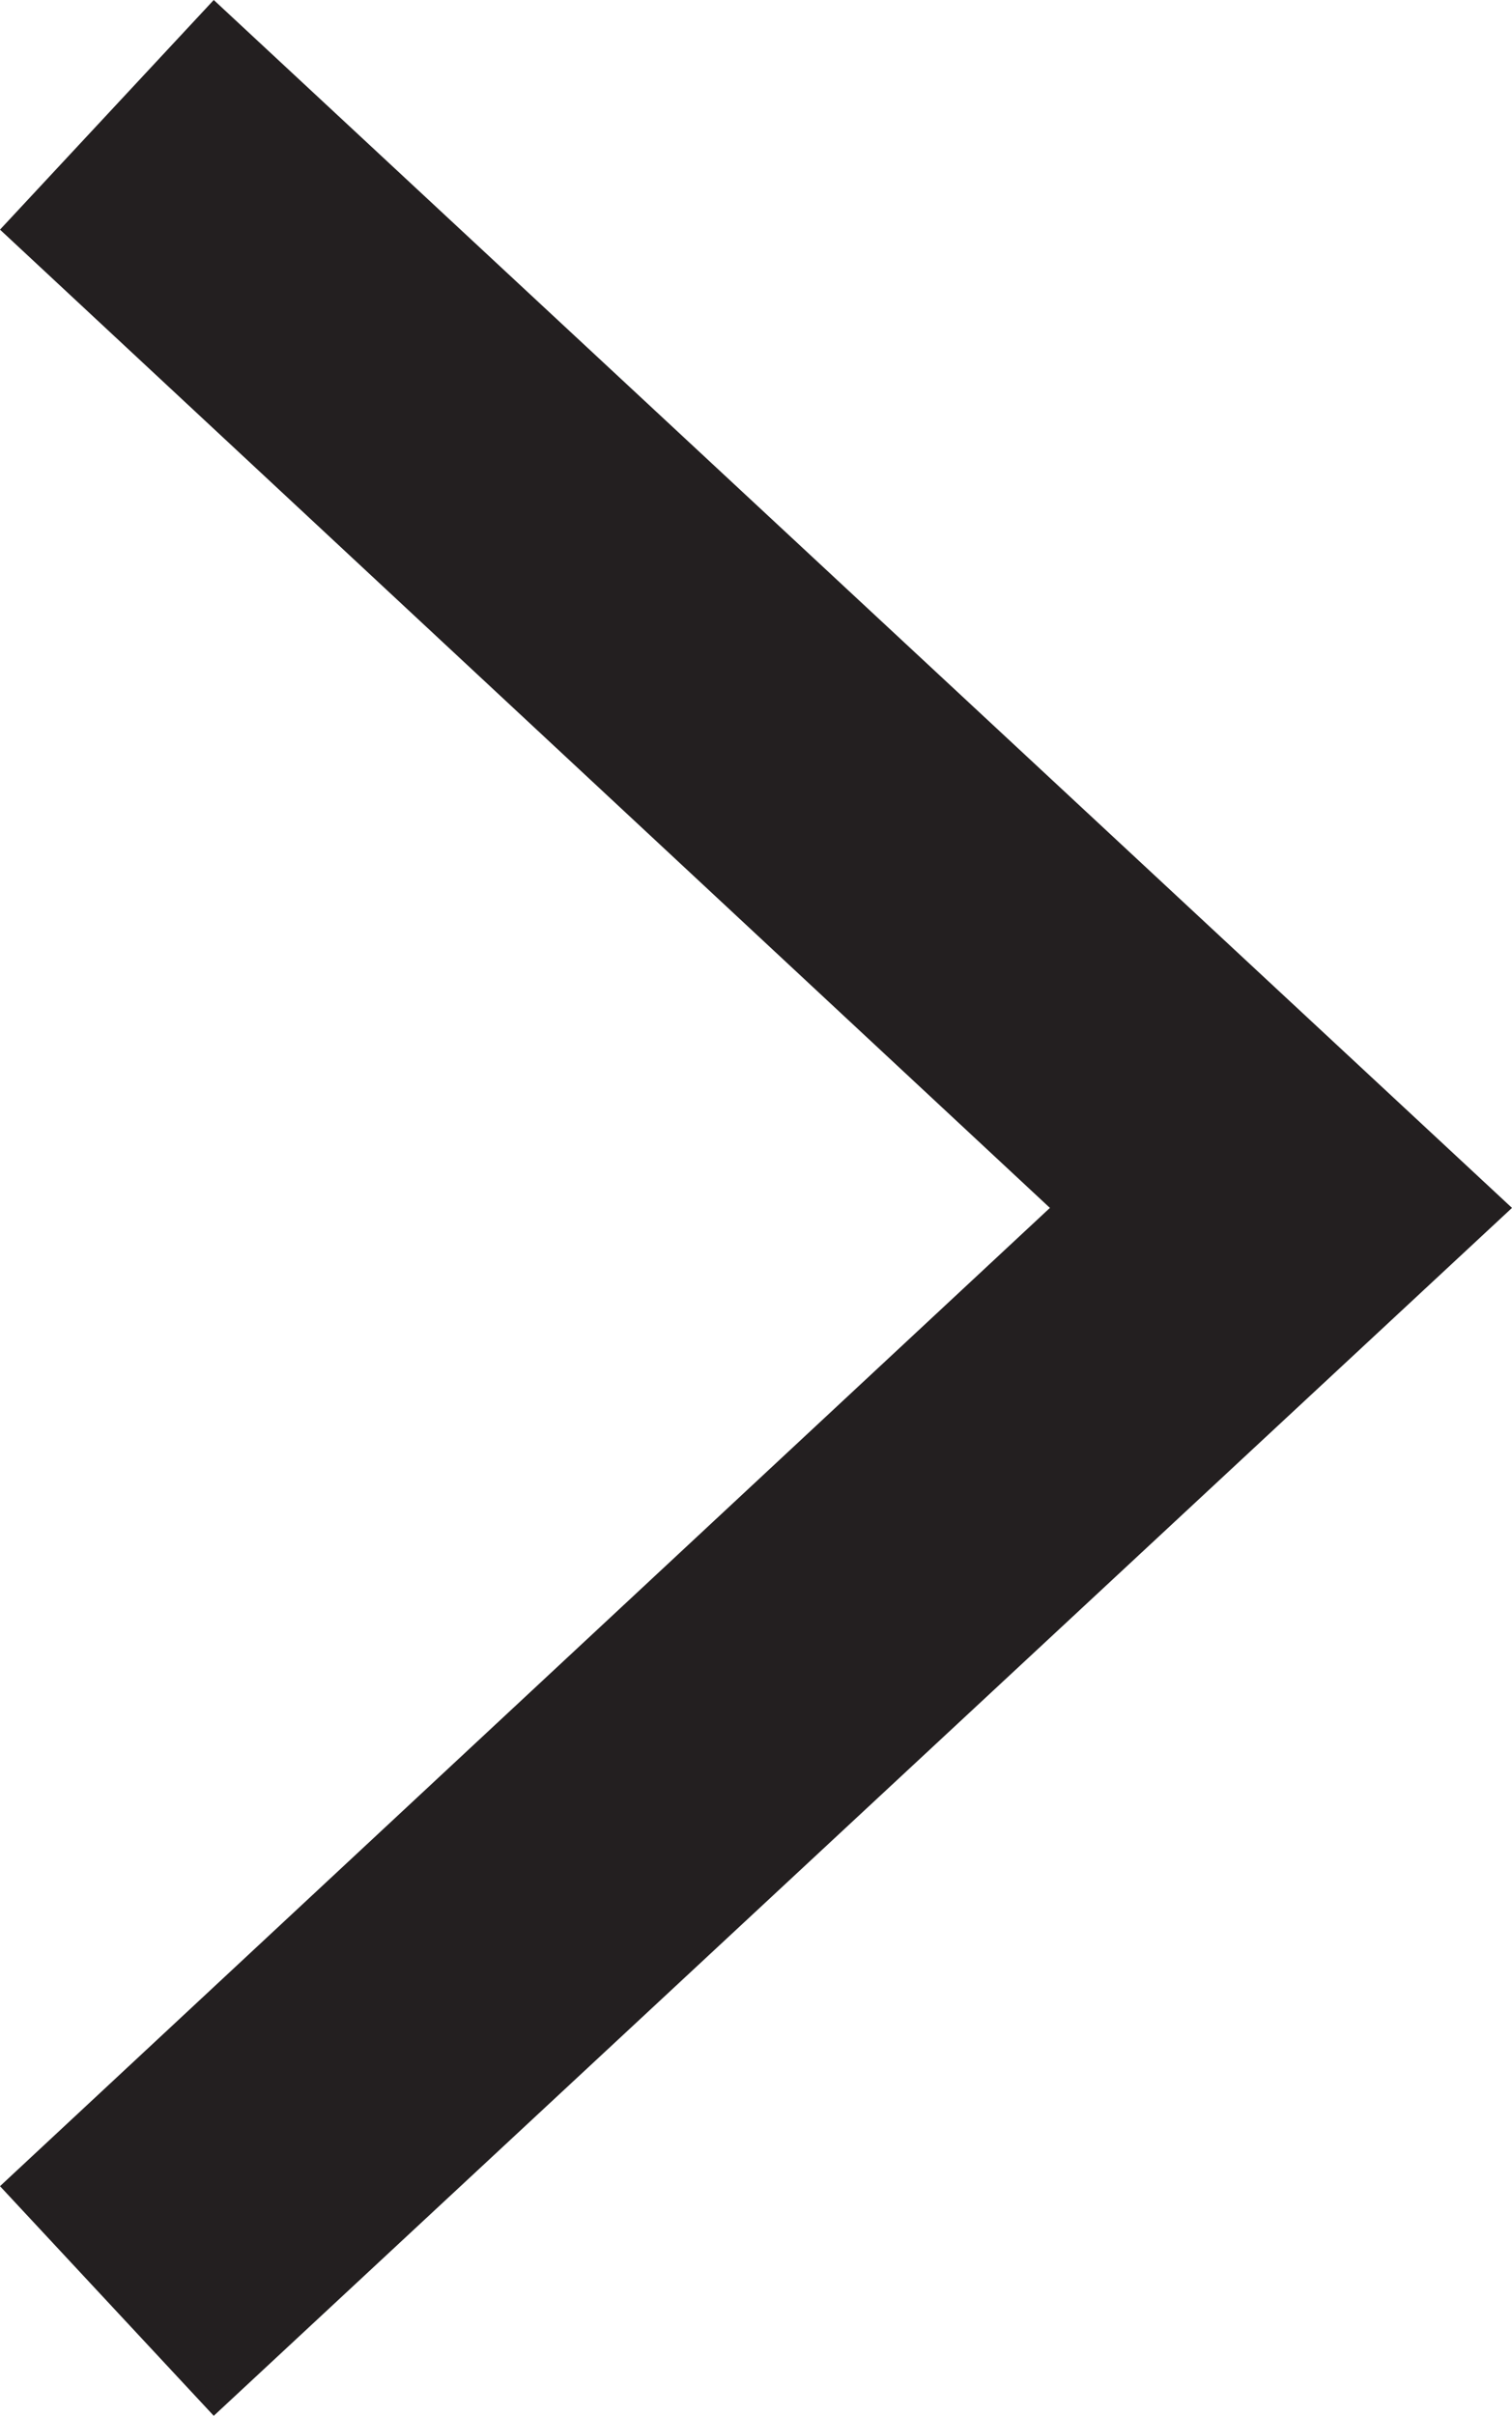 <svg id="Isolation_Mode" data-name="Isolation Mode" xmlns="http://www.w3.org/2000/svg" xmlns:xlink="http://www.w3.org/1999/xlink" viewBox="0 0 4.81 7.68"><defs><linearGradient id="linear-gradient" x1="-40.37" y1="7.68" x2="-39.37" y2="7.68" gradientTransform="matrix(45, 0, 0, -45, 1776.37, 349.38)" gradientUnits="userSpaceOnUse"><stop offset="0" stop-color="#26262f"/><stop offset="0.01" stop-color="#26262f"/><stop offset="1" stop-color="#231f20"/></linearGradient></defs><title>Artboard 1</title><polygon points="0.34 0.37 4.08 3.84 0.34 7.31 0.34 7.31 4.08 3.84 0.34 0.37 0.34 0.37" style="fill:url(#linear-gradient)"/><polygon points="0.68 7.68 0 6.95 3.34 3.84 0 0.73 0.68 0 4.81 3.84 0.68 7.68" style="fill:#231f20"/></svg>